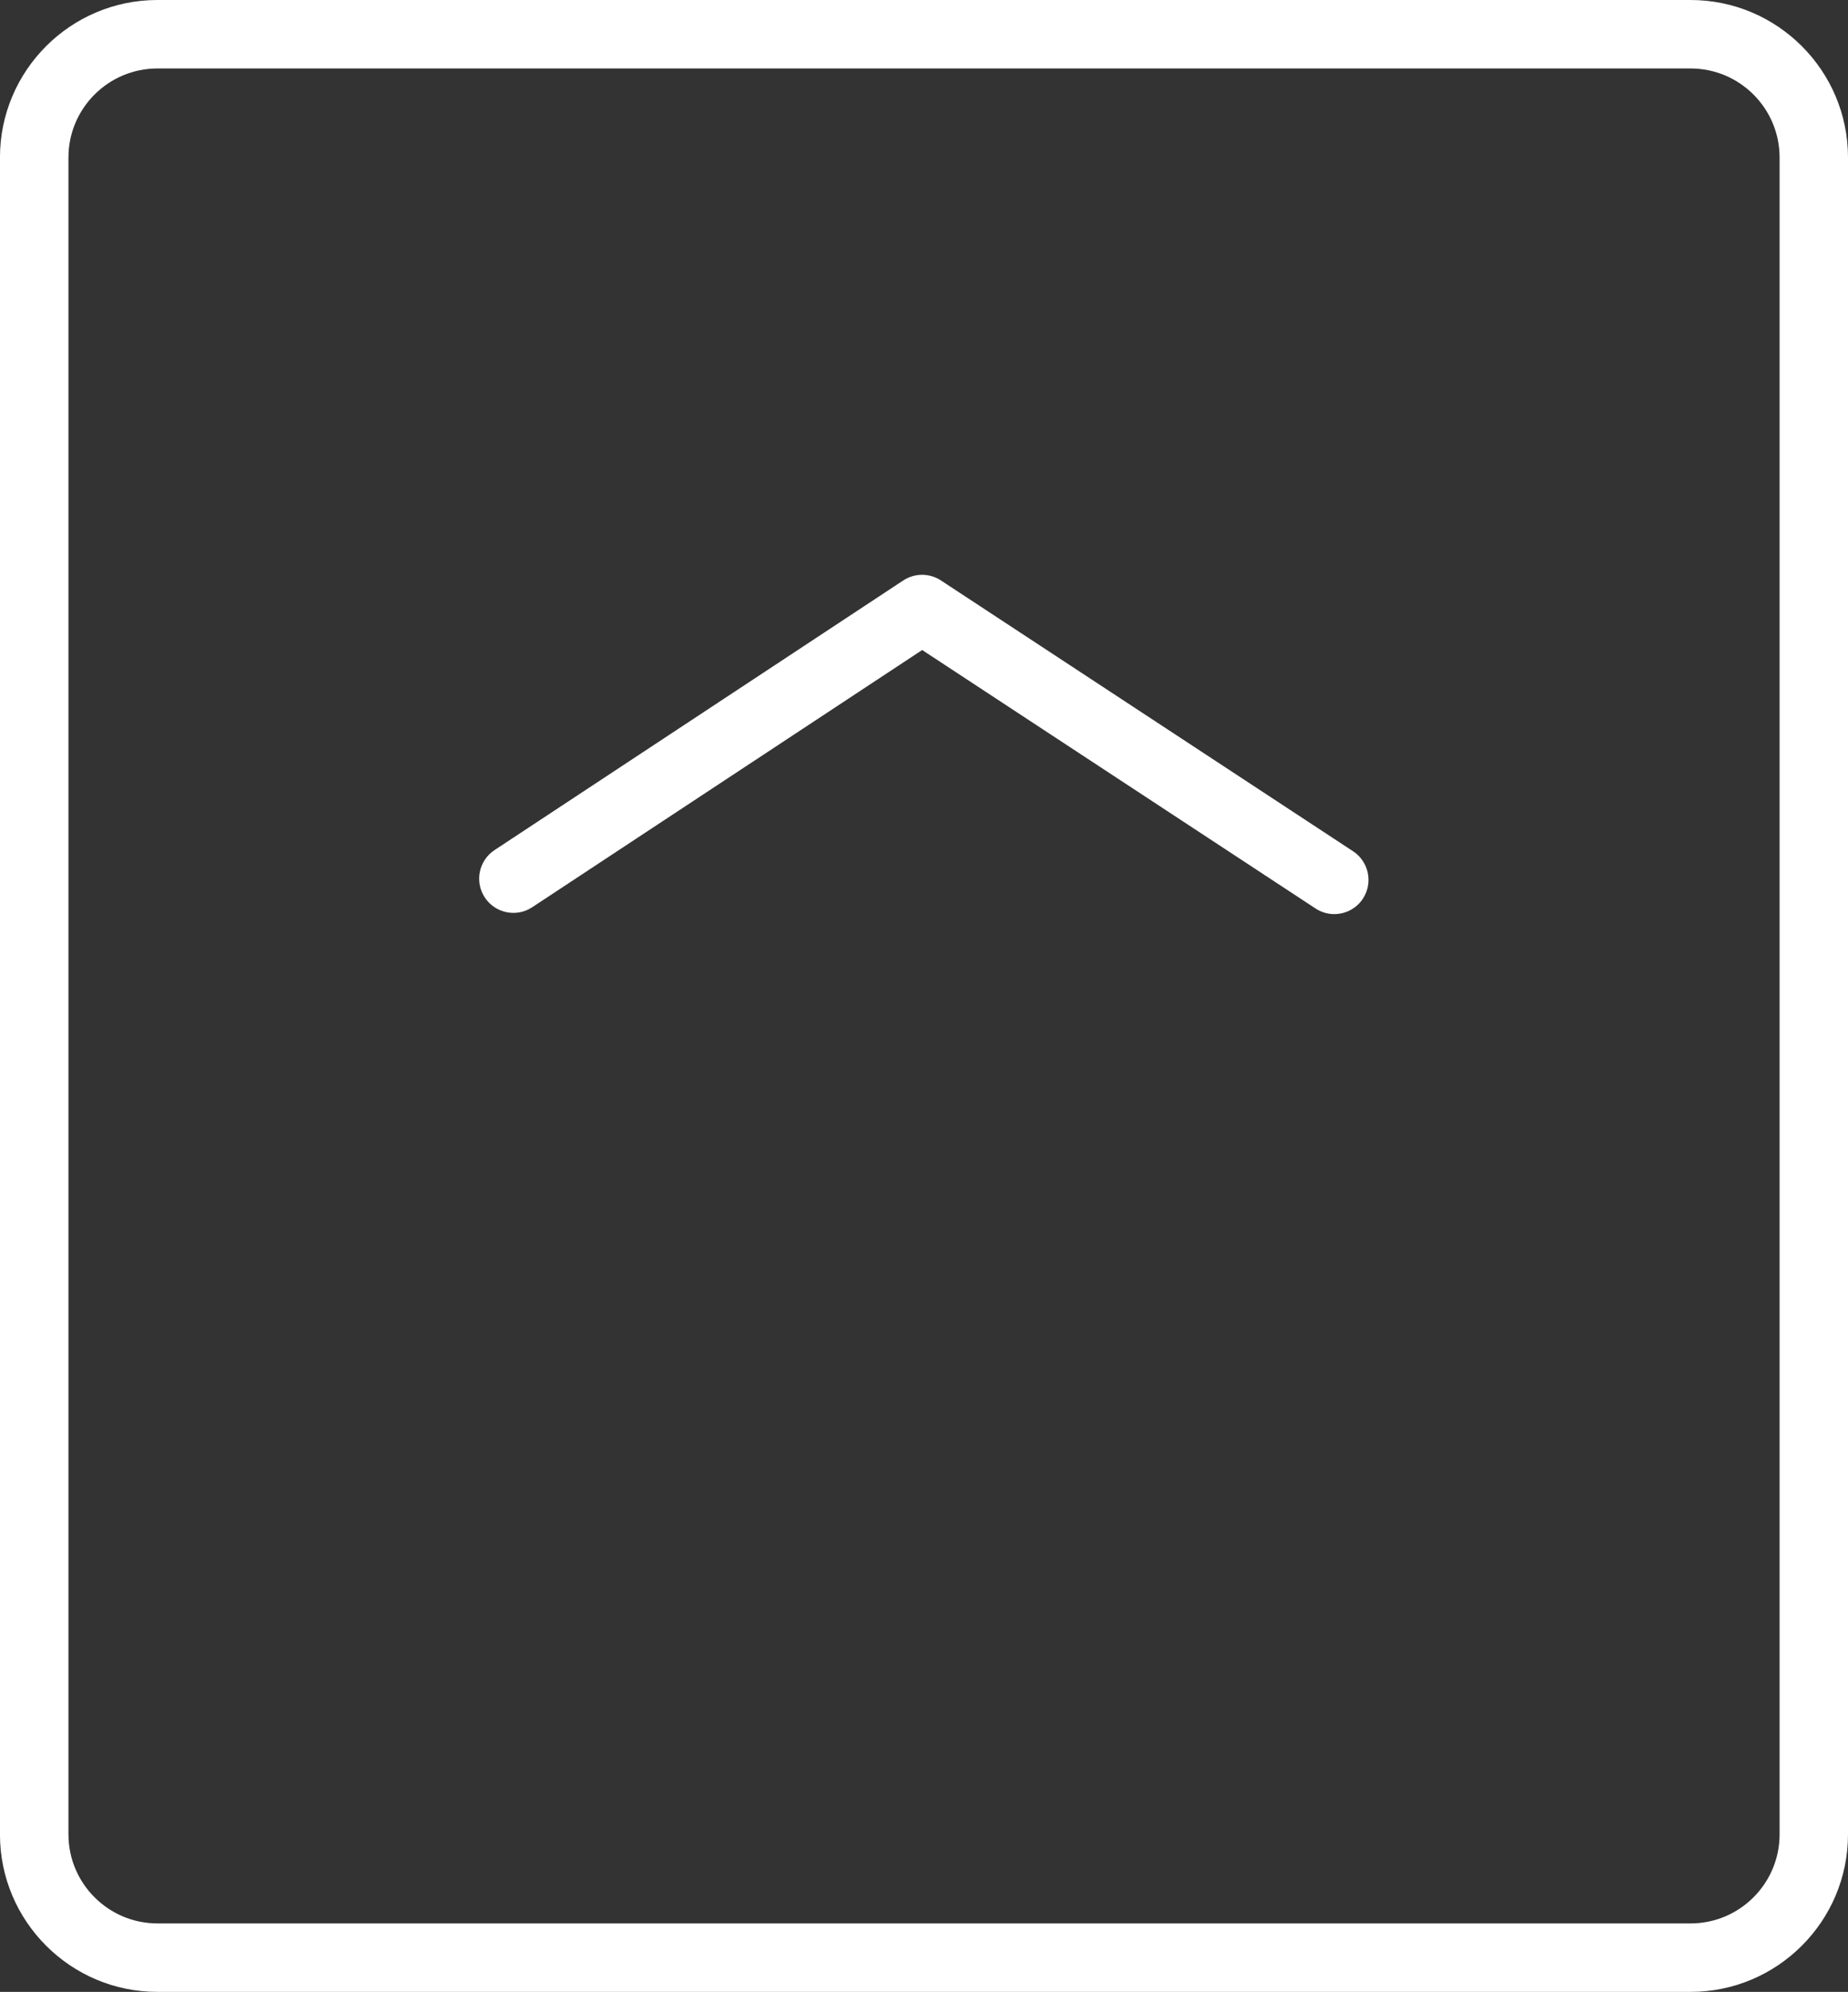 <?xml version="1.0" encoding="utf-8"?>
<!-- Generator: Adobe Illustrator 16.0.4, SVG Export Plug-In . SVG Version: 6.00 Build 0)  -->
<!DOCTYPE svg PUBLIC "-//W3C//DTD SVG 1.1//EN" "http://www.w3.org/Graphics/SVG/1.1/DTD/svg11.dtd">
<svg version="1.1" id="Layer_1" xmlns="http://www.w3.org/2000/svg" xmlns:xlink="http://www.w3.org/1999/xlink" x="0px" y="0px"
	 width="53.999px" height="58.186px" viewBox="506.5 212.44 53.999 58.186" enable-background="new 506.5 212.44 53.999 58.186"
	 xml:space="preserve">
<rect x="506.5" y="212.44" width="53.999" height="58.186" fill="#333333" stroke="none"/>
<path fill="#FFFFFF" d="M546.036,237.306l-12.043-7.911c-0.334-0.219-0.767-0.218-1.1,0.001l-11.942,7.876
	c-0.461,0.304-0.588,0.924-0.285,1.385c0.305,0.461,0.926,0.589,1.385,0.285l11.395-7.514l11.494,7.55
	c0.169,0.111,0.358,0.164,0.548,0.164c0.325,0,0.645-0.159,0.837-0.451C546.626,238.229,546.498,237.609,546.036,237.306z"/>
<path fill="#FFFFFF" d="M555.899,270.626h-44.8c-2.537,0-4.6-2.063-4.6-4.601V217.04c0-2.536,2.062-4.6,4.6-4.6h44.8
	c2.536,0,4.6,2.063,4.6,4.6v48.985C560.499,268.562,558.436,270.626,555.899,270.626z M511.1,214.44c-1.434,0-2.6,1.166-2.6,2.6
	v48.985c0,1.434,1.167,2.601,2.6,2.601h44.8c1.434,0,2.6-1.167,2.6-2.601V217.04c0-1.434-1.167-2.6-2.6-2.6H511.1z"/>
</svg>
